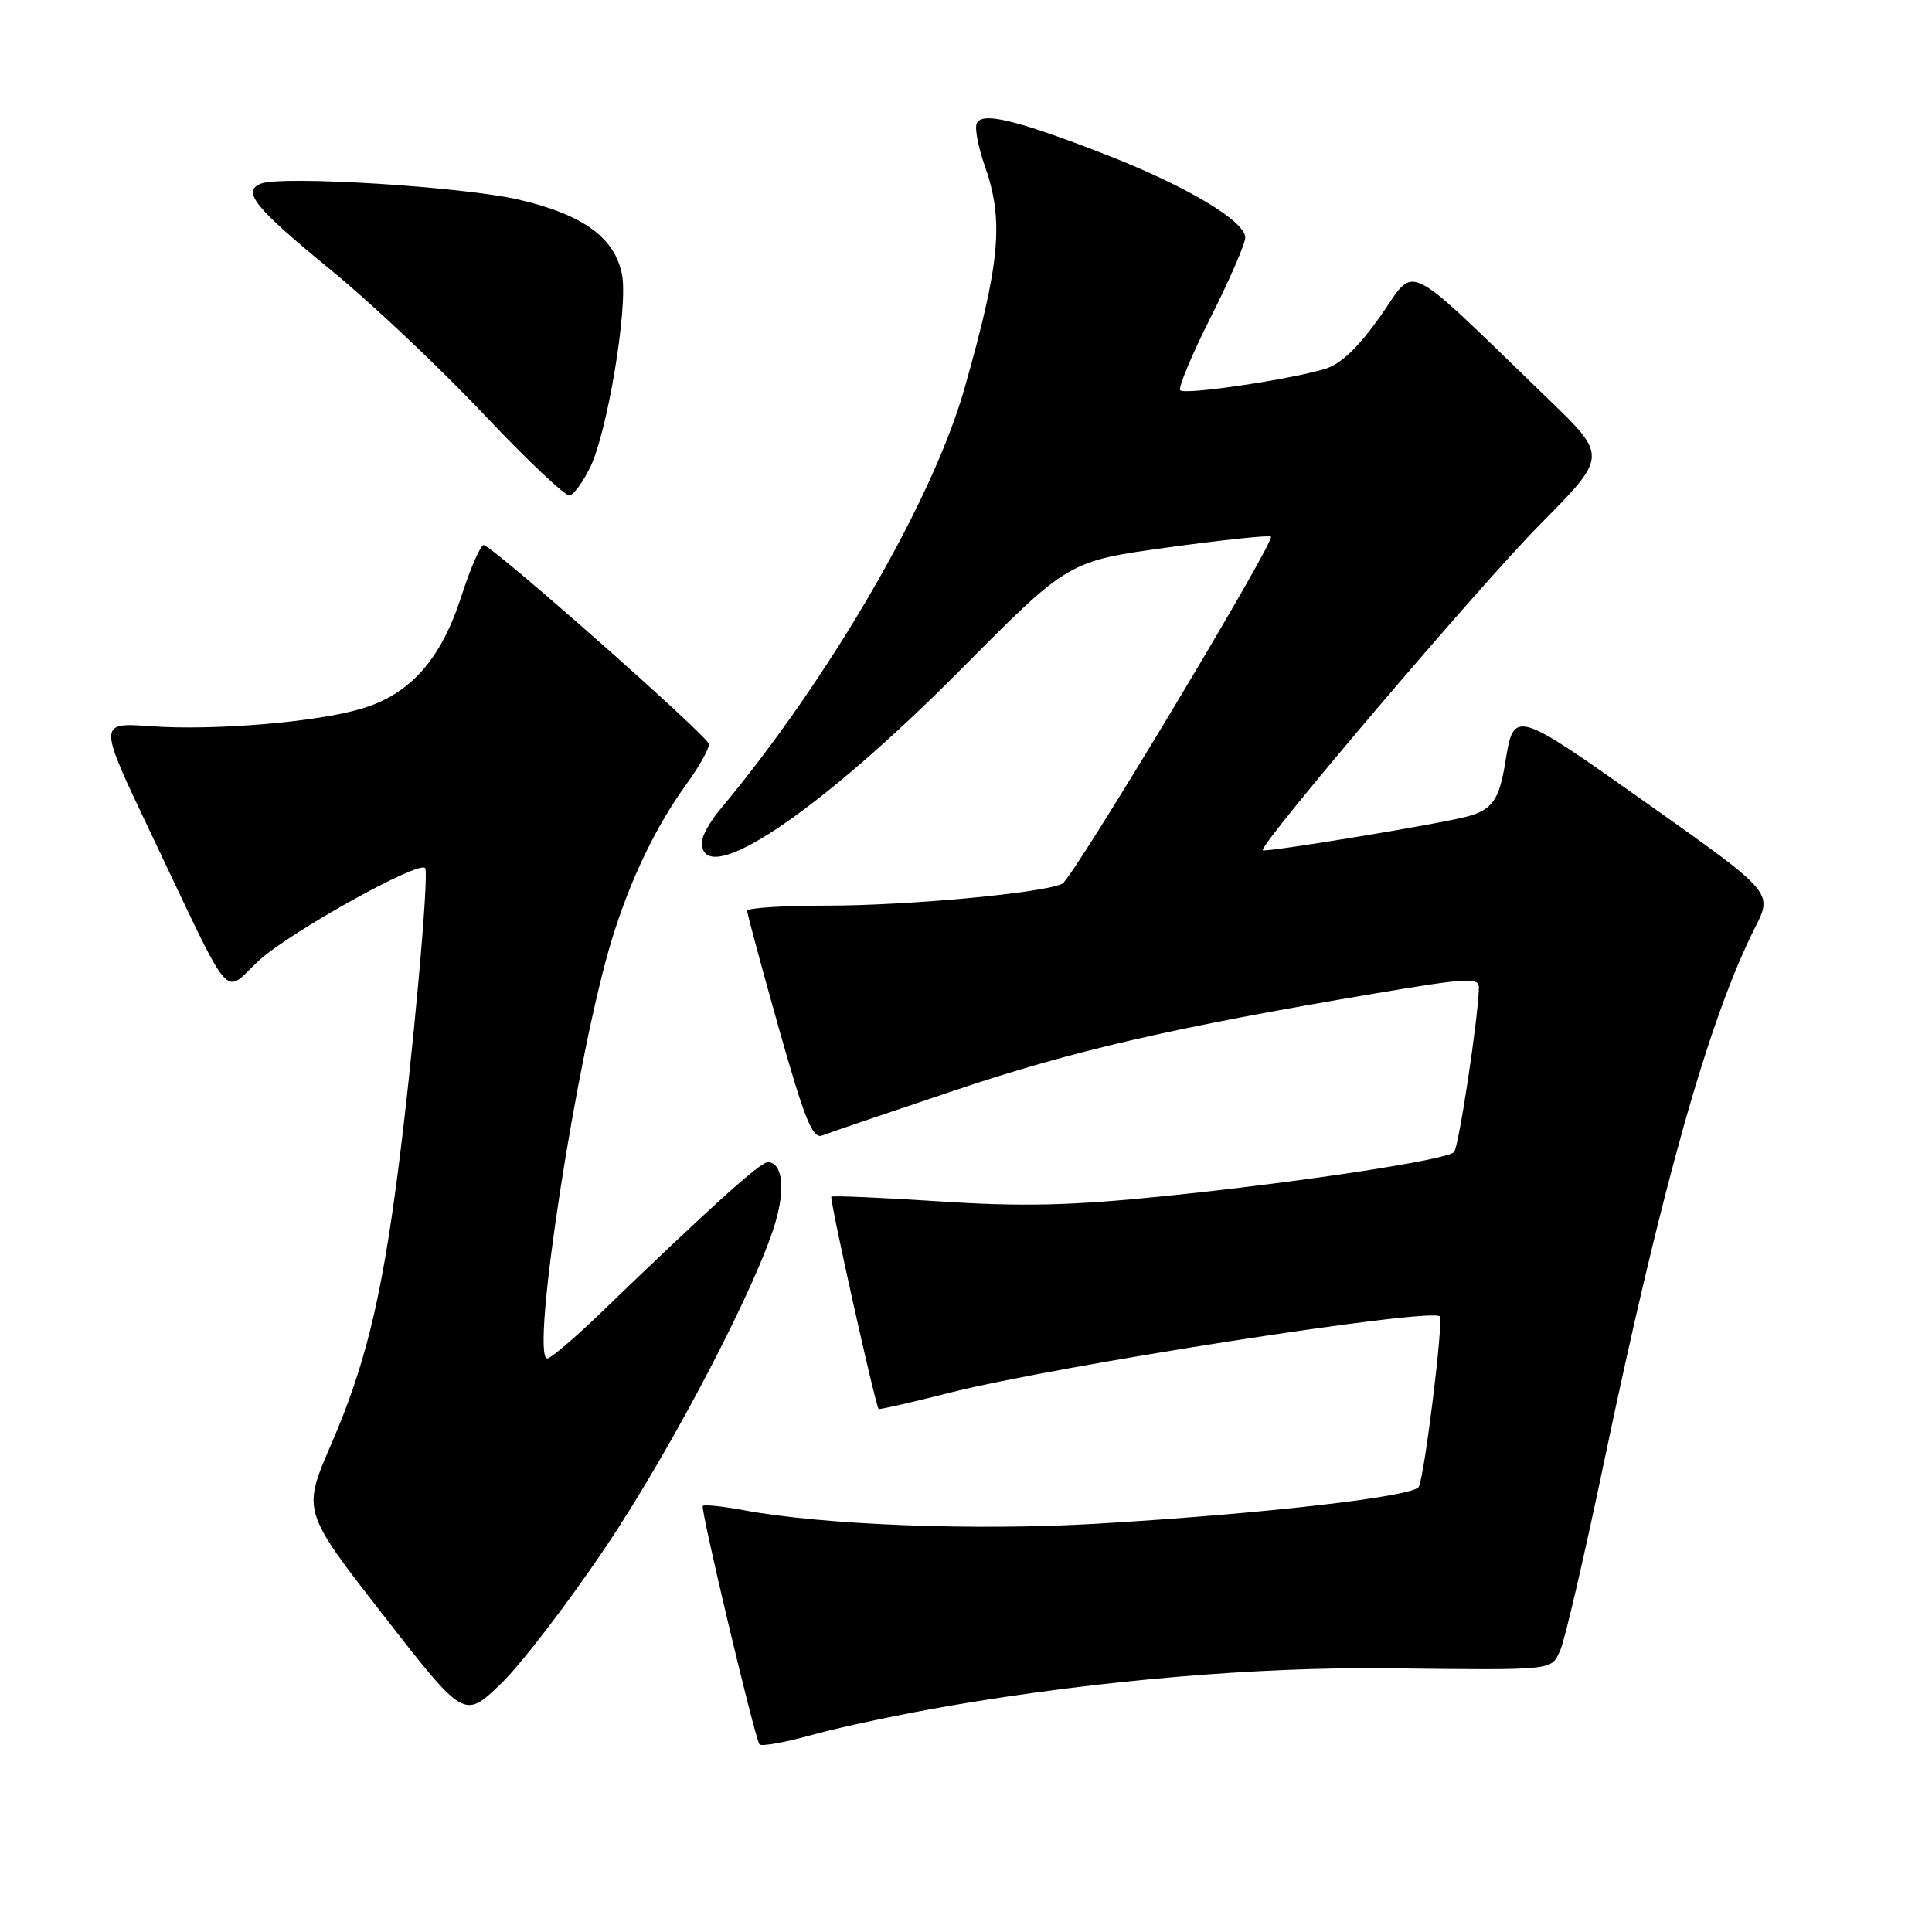 <?xml version="1.0" encoding="UTF-8" standalone="no"?>
<!DOCTYPE svg PUBLIC "-//W3C//DTD SVG 1.1//EN" "http://www.w3.org/Graphics/SVG/1.1/DTD/svg11.dtd" >
<svg xmlns="http://www.w3.org/2000/svg" xmlns:xlink="http://www.w3.org/1999/xlink" version="1.1" viewBox="0 0 256 256">
 <g >
 <path fill="currentColor"
d=" M 126.00 226.00 C 145.57 222.65 166.60 220.86 184.00 221.06 C 206.20 221.31 205.51 221.38 206.74 218.67 C 207.33 217.38 209.92 206.25 212.50 193.92 C 220.22 157.03 226.47 134.93 232.57 122.88 C 234.91 118.25 234.91 118.25 218.33 106.51 C 200.60 93.96 200.60 93.96 199.46 101.00 C 198.65 105.99 197.74 107.29 194.42 108.19 C 190.83 109.17 167.66 112.99 167.33 112.66 C 166.72 112.06 196.12 77.50 204.07 69.48 C 213.00 60.46 213.00 60.46 205.25 52.97 C 185.52 33.91 187.76 35.02 182.92 41.88 C 179.99 46.03 177.66 48.26 175.56 48.89 C 170.78 50.32 157.02 52.35 156.39 51.72 C 156.08 51.41 157.89 47.07 160.41 42.07 C 162.93 37.07 165.00 32.30 165.00 31.47 C 165.00 29.28 157.02 24.55 146.30 20.40 C 134.55 15.84 130.03 14.77 129.41 16.38 C 129.15 17.05 129.63 19.54 130.47 21.92 C 133.05 29.22 132.54 34.81 127.79 51.50 C 123.56 66.40 109.84 90.02 95.36 107.33 C 94.06 108.88 93.00 110.81 93.00 111.61 C 93.00 118.07 108.51 107.69 127.53 88.50 C 141.56 74.35 141.56 74.35 154.80 72.53 C 162.08 71.53 168.21 70.89 168.41 71.10 C 169.00 71.73 142.20 116.31 140.78 117.08 C 138.49 118.31 120.41 120.00 109.58 120.00 C 103.76 120.00 99.00 120.31 99.00 120.68 C 99.00 121.06 100.89 128.05 103.19 136.21 C 106.61 148.31 107.67 150.95 108.94 150.46 C 109.80 150.12 117.70 147.43 126.50 144.48 C 142.28 139.18 155.30 136.18 182.25 131.63 C 194.53 129.56 196.00 129.48 195.96 130.90 C 195.87 134.96 193.28 152.05 192.67 152.66 C 191.62 153.71 172.24 156.66 154.40 158.48 C 141.91 159.76 135.50 159.91 124.50 159.19 C 116.80 158.69 110.35 158.41 110.16 158.57 C 109.88 158.80 115.94 186.02 116.42 186.70 C 116.50 186.81 120.82 185.82 126.03 184.50 C 140.18 180.93 189.58 173.24 190.77 174.43 C 191.30 174.96 188.73 195.82 187.98 197.03 C 187.18 198.33 167.29 200.60 145.31 201.90 C 129.25 202.85 109.03 202.07 98.50 200.10 C 95.75 199.59 93.33 199.34 93.12 199.54 C 92.78 199.89 99.86 229.71 100.62 231.12 C 100.81 231.46 104.01 230.89 107.73 229.85 C 111.45 228.82 119.67 227.08 126.00 226.00 Z  M 80.25 205.00 C 89.24 191.64 100.81 169.37 102.92 161.36 C 104.06 157.06 103.56 154.00 101.72 154.00 C 100.72 154.00 94.13 159.95 79.42 174.14 C 76.08 177.36 72.97 180.00 72.52 180.00 C 70.22 180.00 76.50 139.33 81.10 124.41 C 83.56 116.43 86.90 109.50 91.07 103.74 C 92.68 101.52 93.97 99.20 93.94 98.60 C 93.89 97.62 65.93 72.90 64.13 72.23 C 63.73 72.09 62.38 75.14 61.13 79.02 C 58.44 87.37 54.37 91.97 47.96 93.89 C 41.94 95.70 28.36 96.83 19.96 96.23 C 13.00 95.73 13.00 95.73 19.90 110.22 C 31.11 133.76 29.43 131.78 34.31 127.28 C 38.38 123.54 55.41 114.05 56.33 115.02 C 56.91 115.62 54.64 140.70 52.62 156.09 C 50.47 172.43 48.31 181.16 43.89 191.36 C 40.05 200.22 40.05 200.22 50.78 214.00 C 61.50 227.78 61.50 227.78 66.34 223.14 C 69.00 220.59 75.26 212.43 80.25 205.00 Z  M 78.19 61.95 C 80.48 57.28 83.23 40.74 82.43 36.45 C 81.50 31.52 77.34 28.47 68.78 26.46 C 61.42 24.74 37.42 23.24 34.58 24.33 C 31.98 25.33 33.76 27.52 43.86 35.79 C 49.21 40.16 58.28 48.73 64.04 54.83 C 69.79 60.93 74.95 65.80 75.50 65.66 C 76.05 65.51 77.26 63.84 78.19 61.95 Z "/>
</g>
</svg>